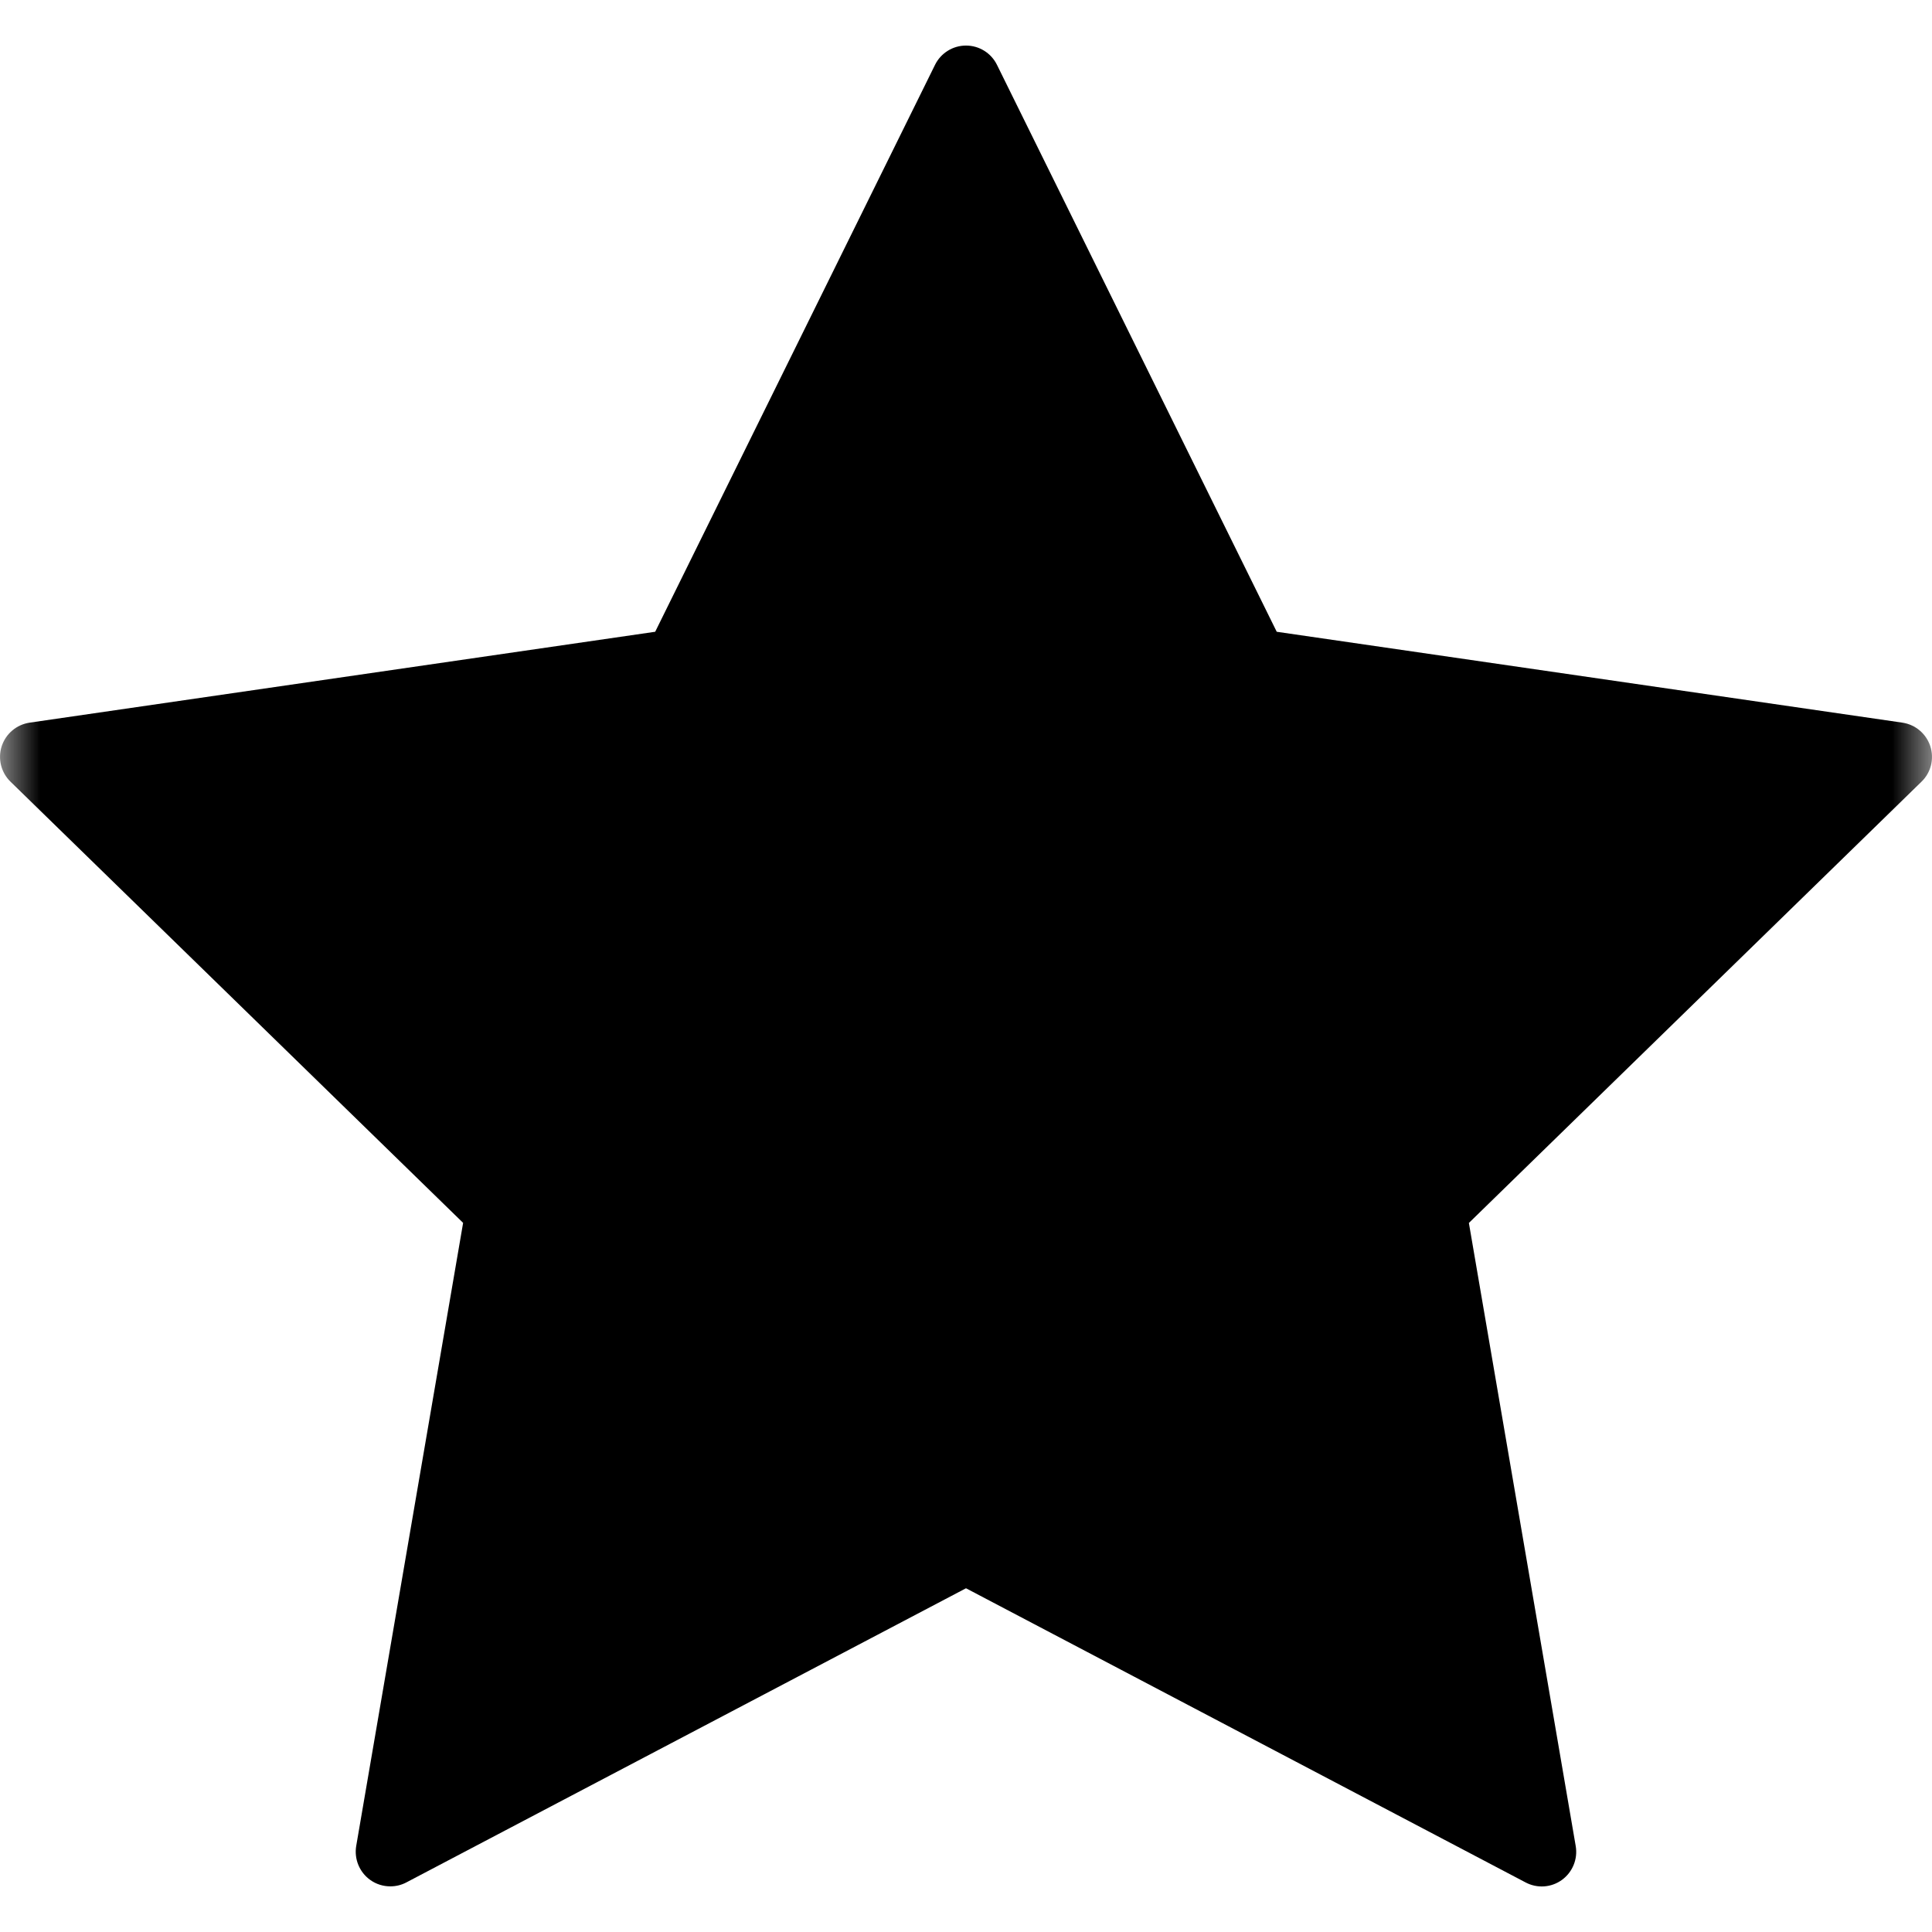 <svg width="24" height="24" viewBox="0 0 24 24" fill="none" xmlns="http://www.w3.org/2000/svg">
<g clip-path="url(#clip0_22_7184)">
<mask id="mask0_22_7184" style="mask-type:luminance" maskUnits="userSpaceOnUse" x="0" y="0" width="24" height="24">
<path d="M24 0H0V24H24V0Z" fill="white"/>
</mask>
<g mask="url(#mask0_22_7184)">
<path d="M4.849 23.433C4.76 23.433 4.671 23.406 4.596 23.351C4.464 23.255 4.398 23.092 4.425 22.931L5.753 15.191L0.13 9.71C0.013 9.596 -0.029 9.425 0.021 9.27C0.072 9.114 0.206 9.001 0.368 8.977L8.139 7.848L11.615 0.806C11.687 0.659 11.837 0.566 12 0.566C12.164 0.566 12.313 0.659 12.385 0.806L15.86 7.848L23.632 8.977C23.794 9.001 23.928 9.114 23.979 9.27C24.029 9.425 23.988 9.596 23.87 9.71L18.247 15.192L19.574 22.932C19.602 23.093 19.535 23.256 19.404 23.352C19.271 23.449 19.096 23.461 18.951 23.384L12 19.73L5.048 23.384C4.986 23.417 4.917 23.433 4.849 23.433Z" fill="black"/>
</g>
</g>
<defs>
<clipPath id="clip0_22_7184">
<rect width="24" height="24" fill="white"/>
</clipPath>
</defs>
</svg>
